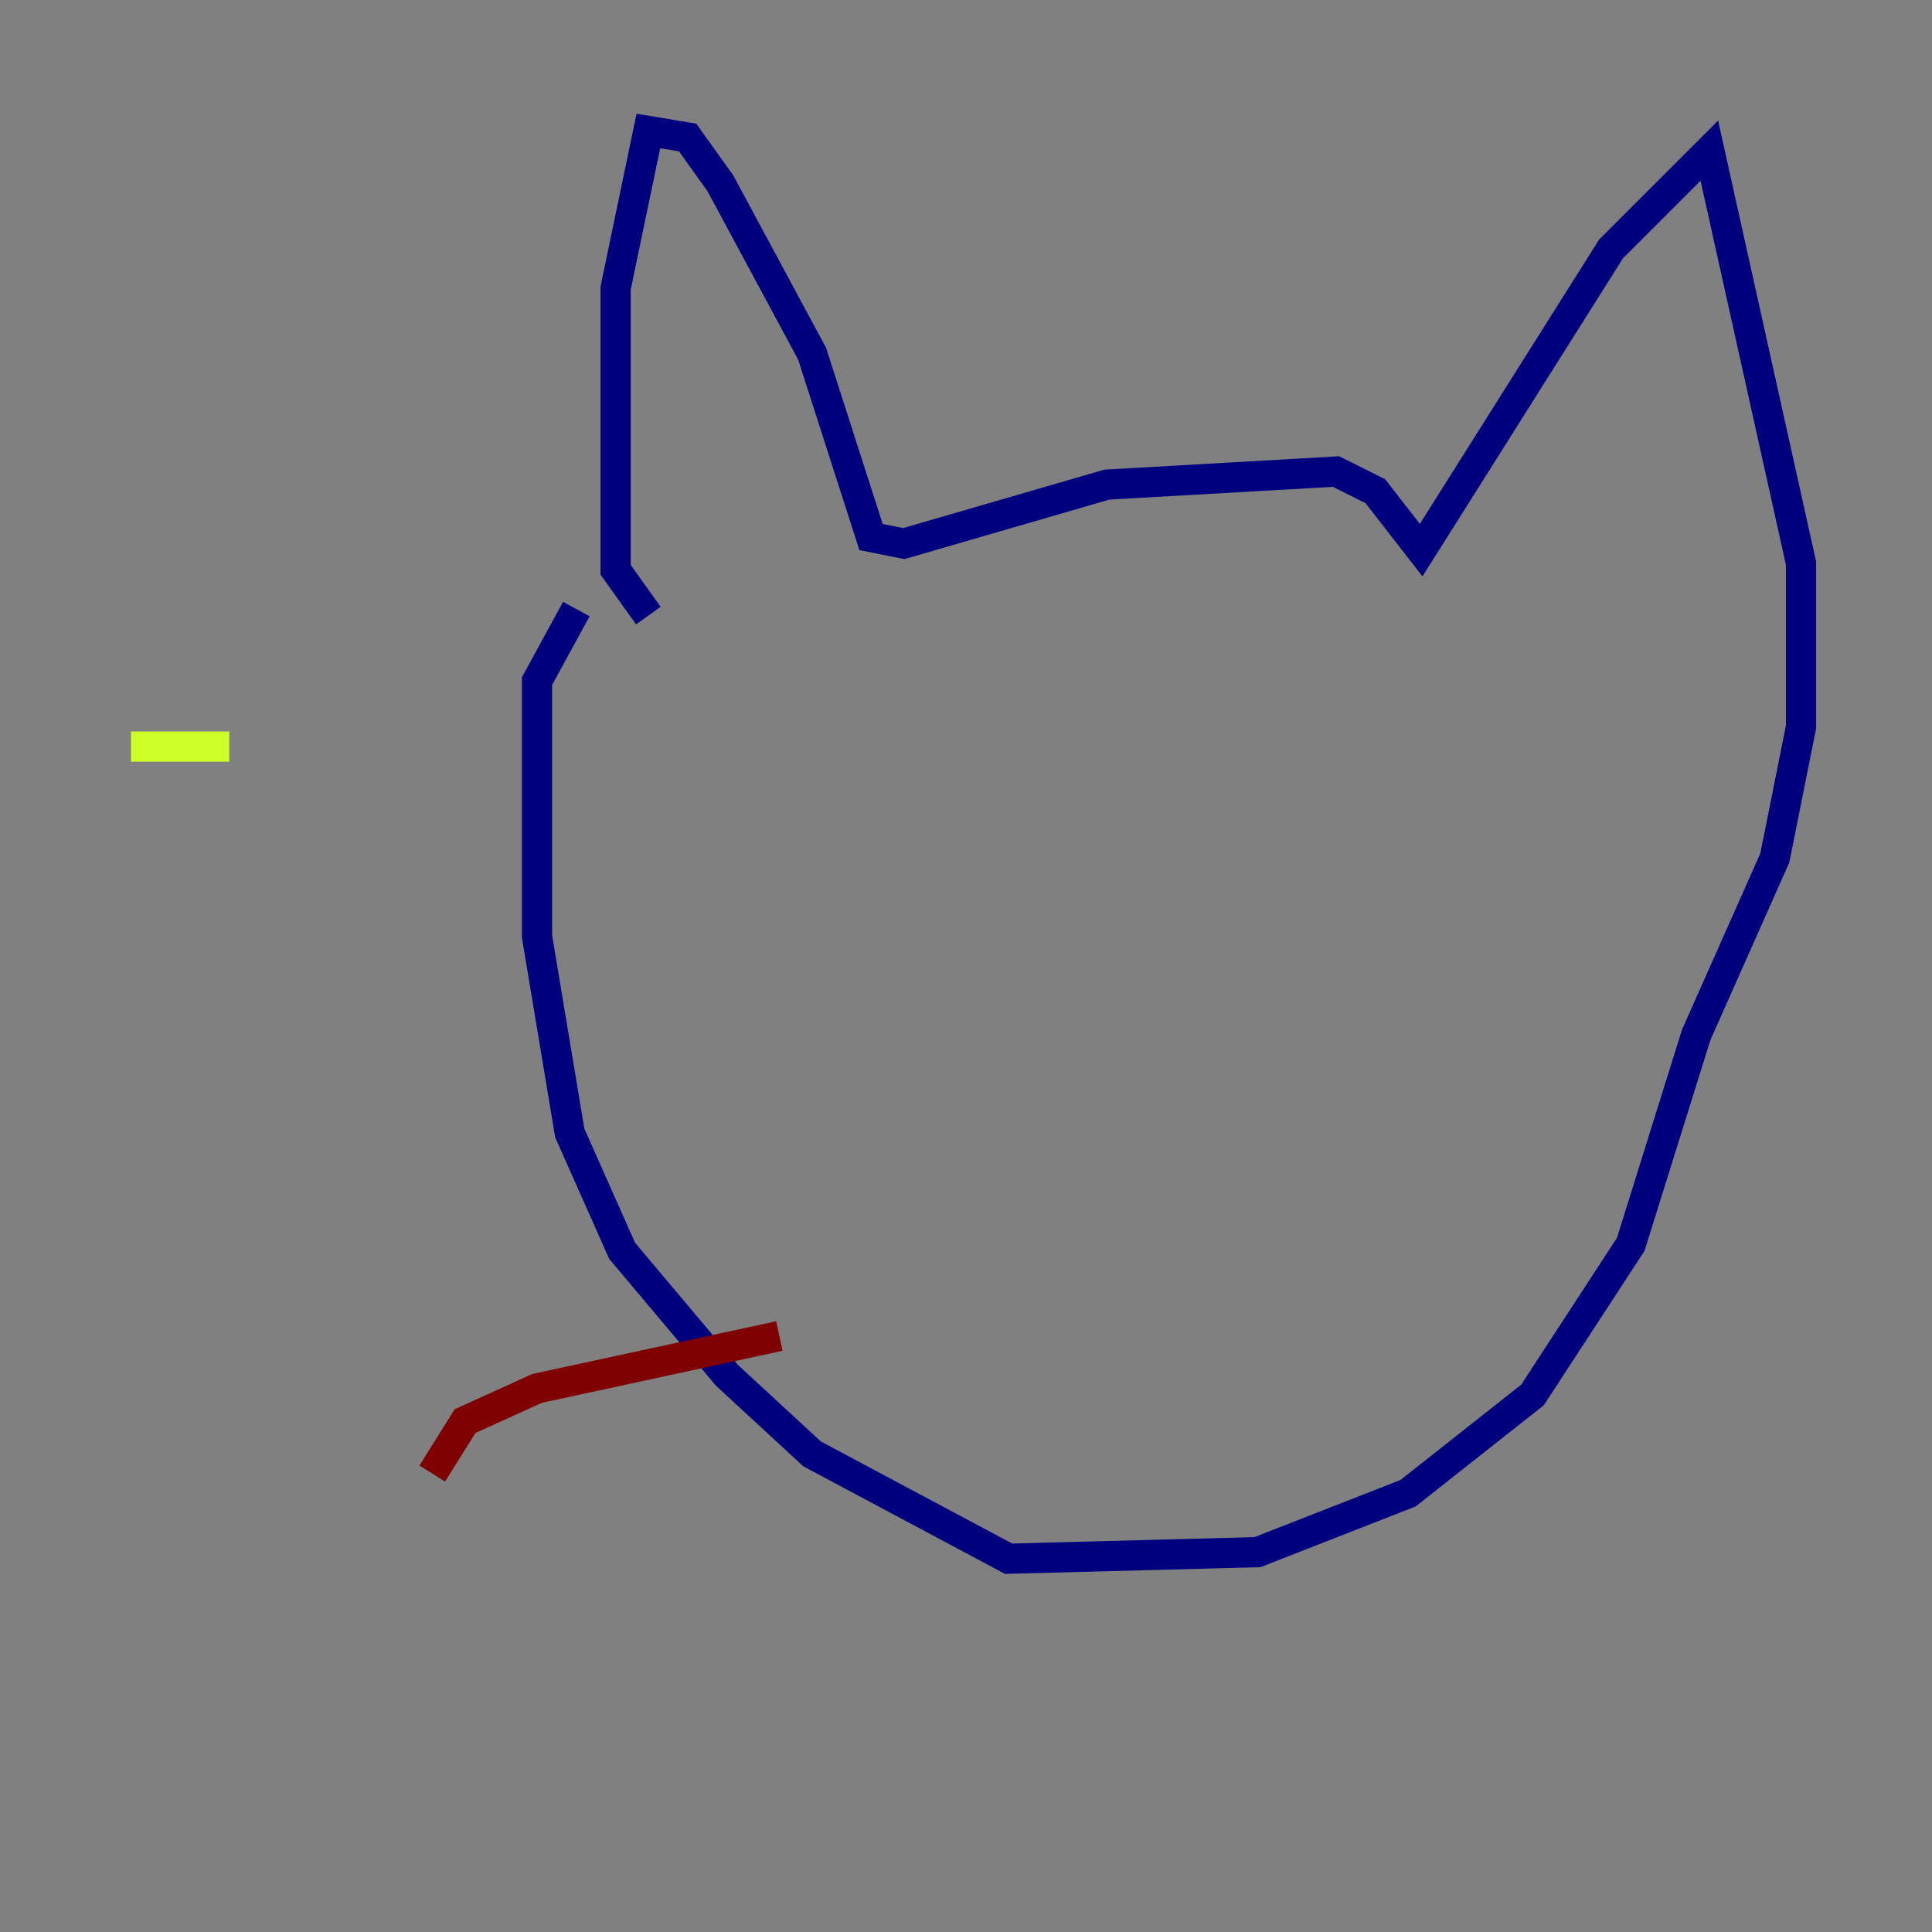 <?xml version="1.0" encoding="utf-8" ?>
<svg baseProfile="tiny" height="128" version="1.2" viewBox="0,0,128,128" width="128" xmlns="http://www.w3.org/2000/svg" xmlns:ev="http://www.w3.org/2001/xml-events" xmlns:xlink="http://www.w3.org/1999/xlink"><rect x="0" y="0" width="128" height="128" fill="#808080" stroke="none"/><defs /><polyline fill="none" points="42.956,40.786 40.786,37.749 40.786,19.091 42.956,8.678 45.559,9.112 47.729,12.149 53.803,23.43 57.709,35.58 59.878,36.014 73.329,32.108 88.515,31.241 91.119,32.542 94.156,36.447 106.739,16.488 113.248,9.98 119.322,37.315 119.322,48.163 117.586,56.841 112.38,68.556 108.041,82.441 101.532,92.42 93.288,98.929 83.308,102.834 66.82,103.268 53.803,96.325 48.163,91.119 41.22,82.875 37.749,75.064 35.58,62.047 35.58,45.125 38.183,40.352" stroke="#00007f" stroke-width="2" /><polyline fill="none" points="60.746,53.803 60.746,53.803" stroke="#004cff" stroke-width="2" /><polyline fill="none" points="89.383,60.746 89.383,60.746" stroke="#29ffcd" stroke-width="2" /><polyline fill="none" points="15.186,49.464 8.678,49.464" stroke="#cdff29" stroke-width="2" /><polyline fill="none" points="16.488,80.271 16.488,80.271" stroke="#ff6700" stroke-width="2" /><polyline fill="none" points="51.634,88.515 35.58,91.986 30.807,94.156 28.637,97.627" stroke="#7f0000" stroke-width="2" /></svg>